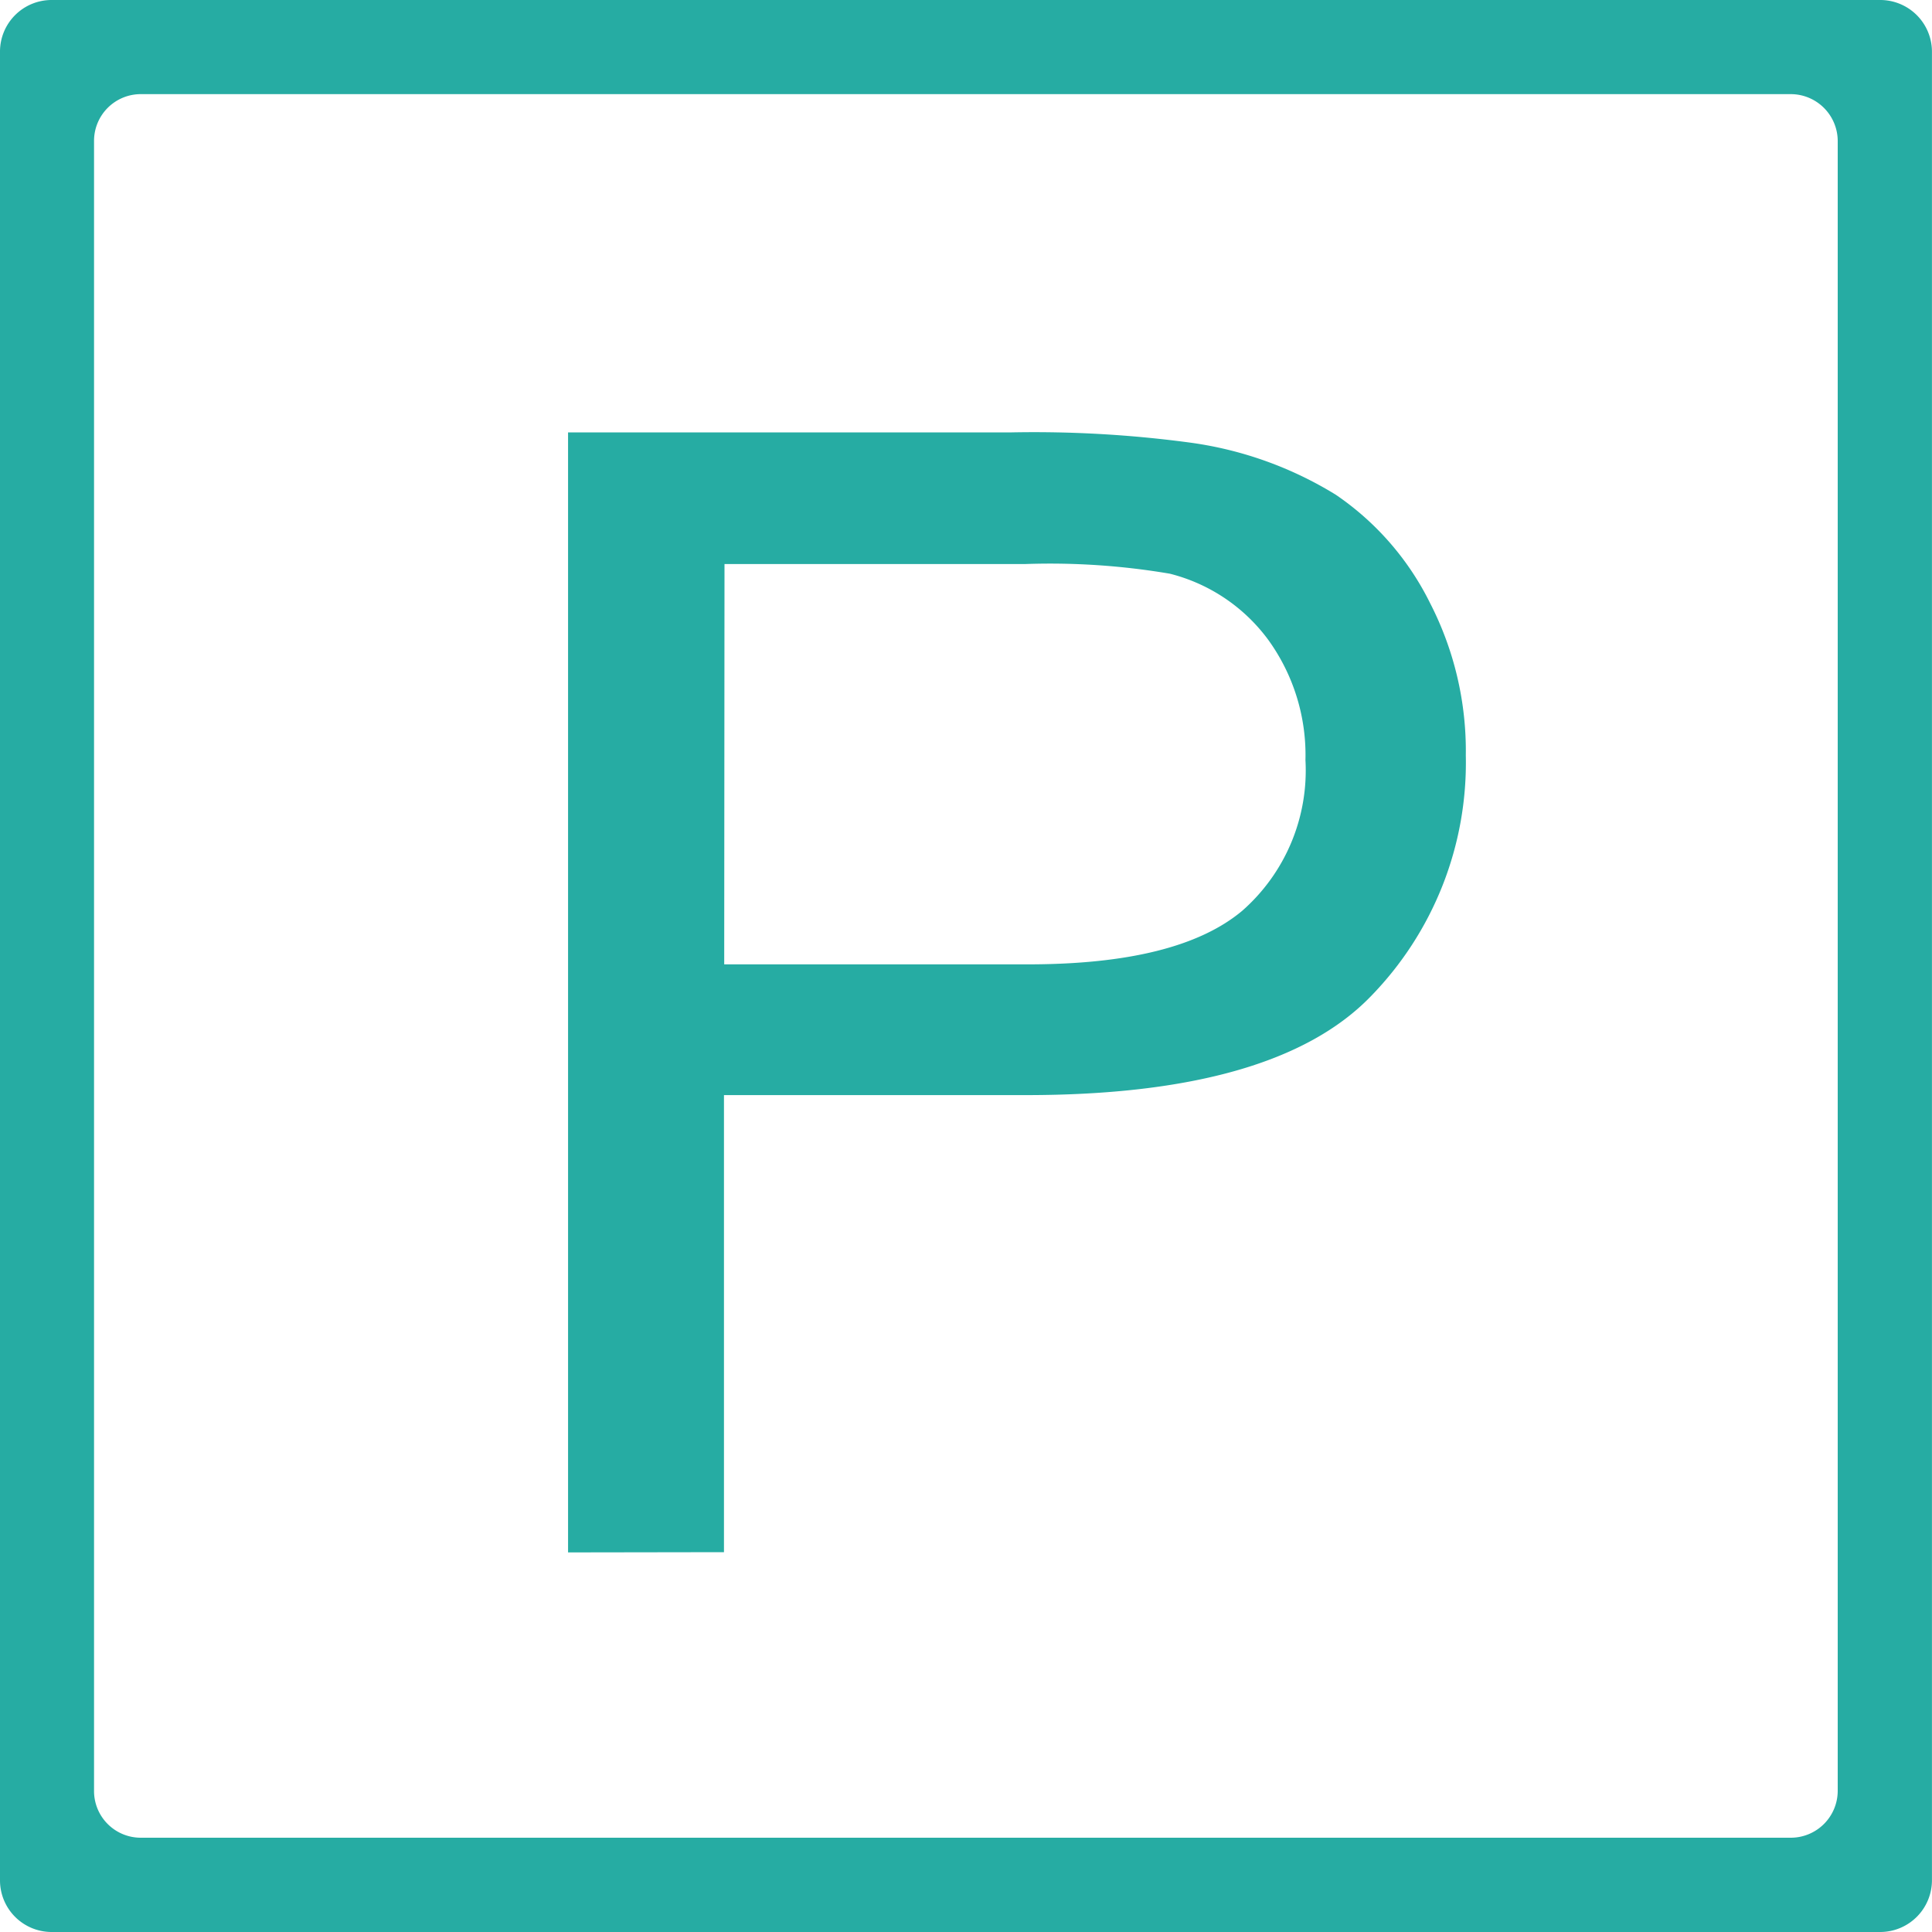 <svg xmlns="http://www.w3.org/2000/svg" width="40" height="40" viewBox="0 0 40 40">
  <g id="паркинг" transform="translate(-811.626 -2638.32)">
    <path id="парковка" d="M146.781,514.089V490.9h9.188a24.23,24.23,0,0,1,3.7.213,7.733,7.733,0,0,1,3.007,1.078,5.844,5.844,0,0,1,1.954,2.247,6.694,6.694,0,0,1,.738,3.153,6.926,6.926,0,0,1-1.975,4.993q-1.98,2.039-7.142,2.037h-6.242v9.463Zm3.233-12.175H156.3c2.083,0,3.56-.371,4.441-1.111a3.866,3.866,0,0,0,1.307-3.118,4.071,4.071,0,0,0-.771-2.491,3.633,3.633,0,0,0-2.036-1.368,14.786,14.786,0,0,0-3-.2h-6.221Z" transform="translate(676.606 2156.372)" fill="#26aca3"/>
    <path id="Path_17725" data-name="Path 17725" d="M134.987,522.209h37.865a1.072,1.072,0,0,0,1.068-1.072V483.275a1.071,1.071,0,0,0-1.068-1.066H134.987a1.068,1.068,0,0,0-1.066,1.066v37.862a1.069,1.069,0,0,0,1.066,1.072m1.851-1.952a.967.967,0,0,1-.97-.969V485.12a.968.968,0,0,1,.97-.962H171a.973.973,0,0,1,.969.962v34.168a.972.972,0,0,1-.969.969Z" transform="translate(677.705 2156.111)" fill="#26aca3" fill-rule="evenodd"/>
  </g>
</svg>
